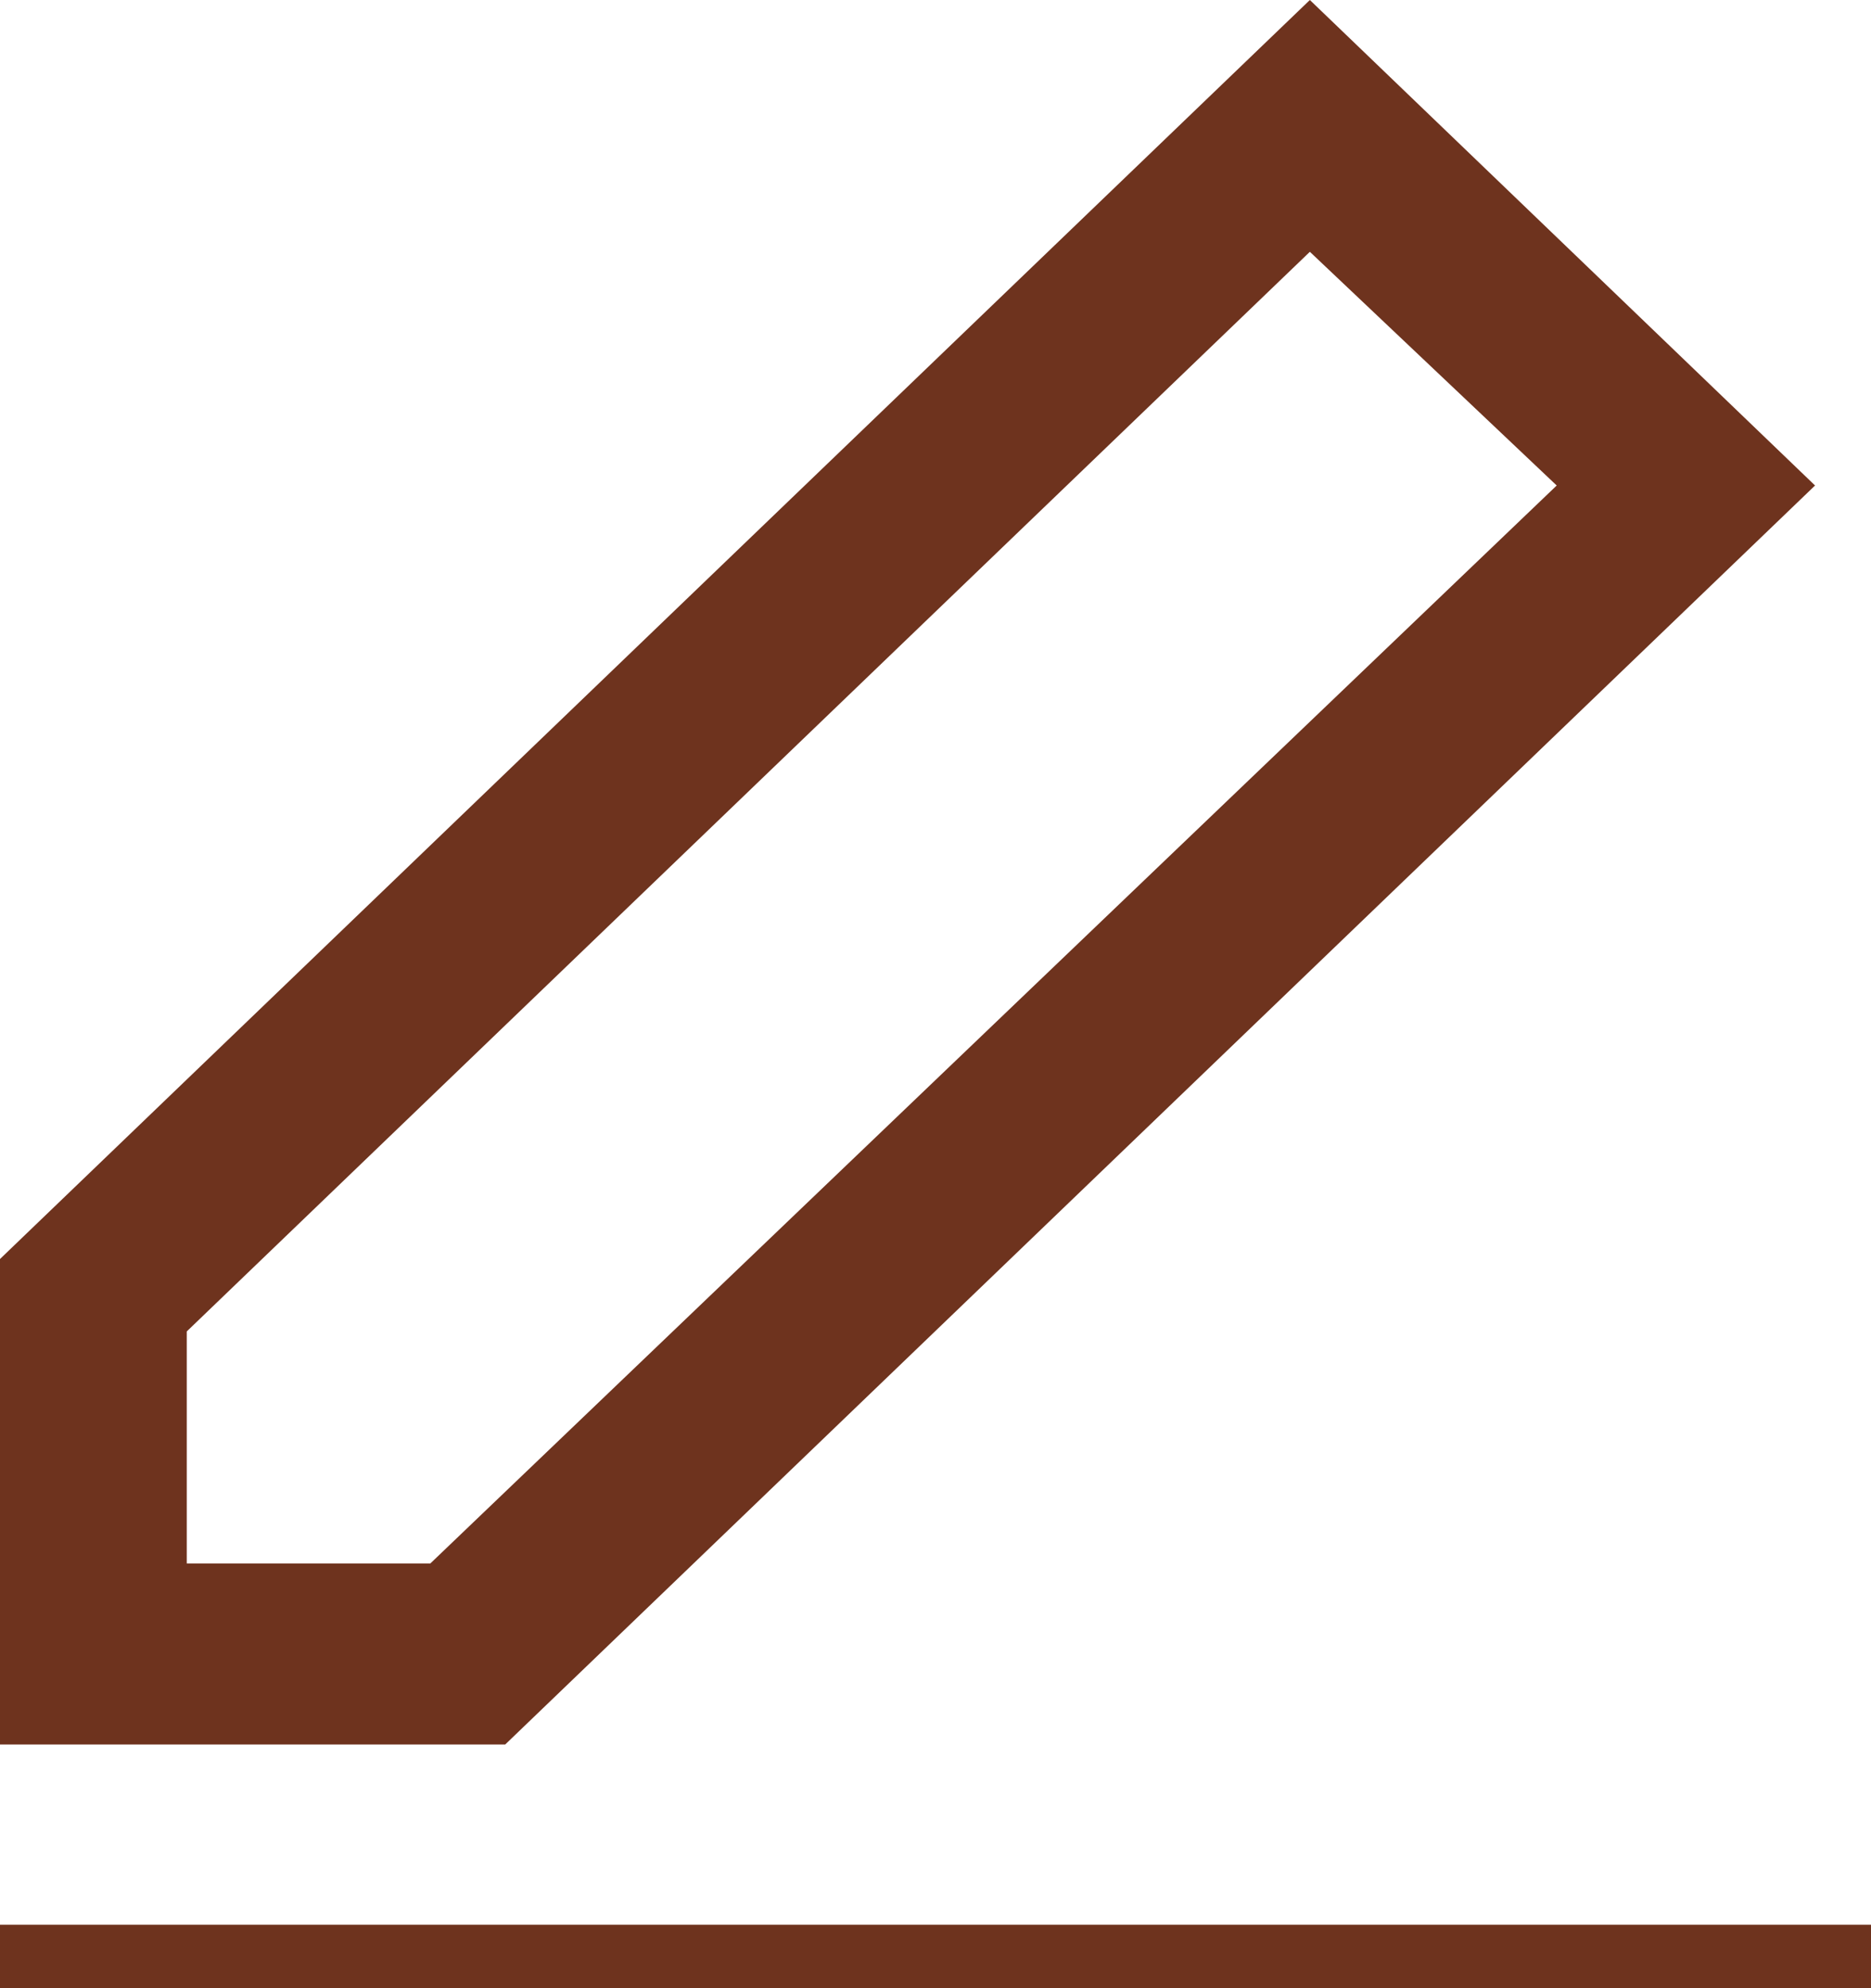<svg xmlns="http://www.w3.org/2000/svg" viewBox="0 0 22.74 24.16"><defs><style>.cls-1{fill:#6e331e;}</style></defs><title>me0011</title><g id="레이어_2" data-name="레이어 2"><g id="Layer_1" data-name="Layer 1"><path class="cls-1" d="M22.06,5.9,15.92,0,0,15.3v5.9H6.14ZM2.27,19V16.18L15.92,3.06l3,2.84L5.23,19Z"/><path class="cls-1" d="M0,23.39H22.74v.77H0Z"/></g></g></svg>